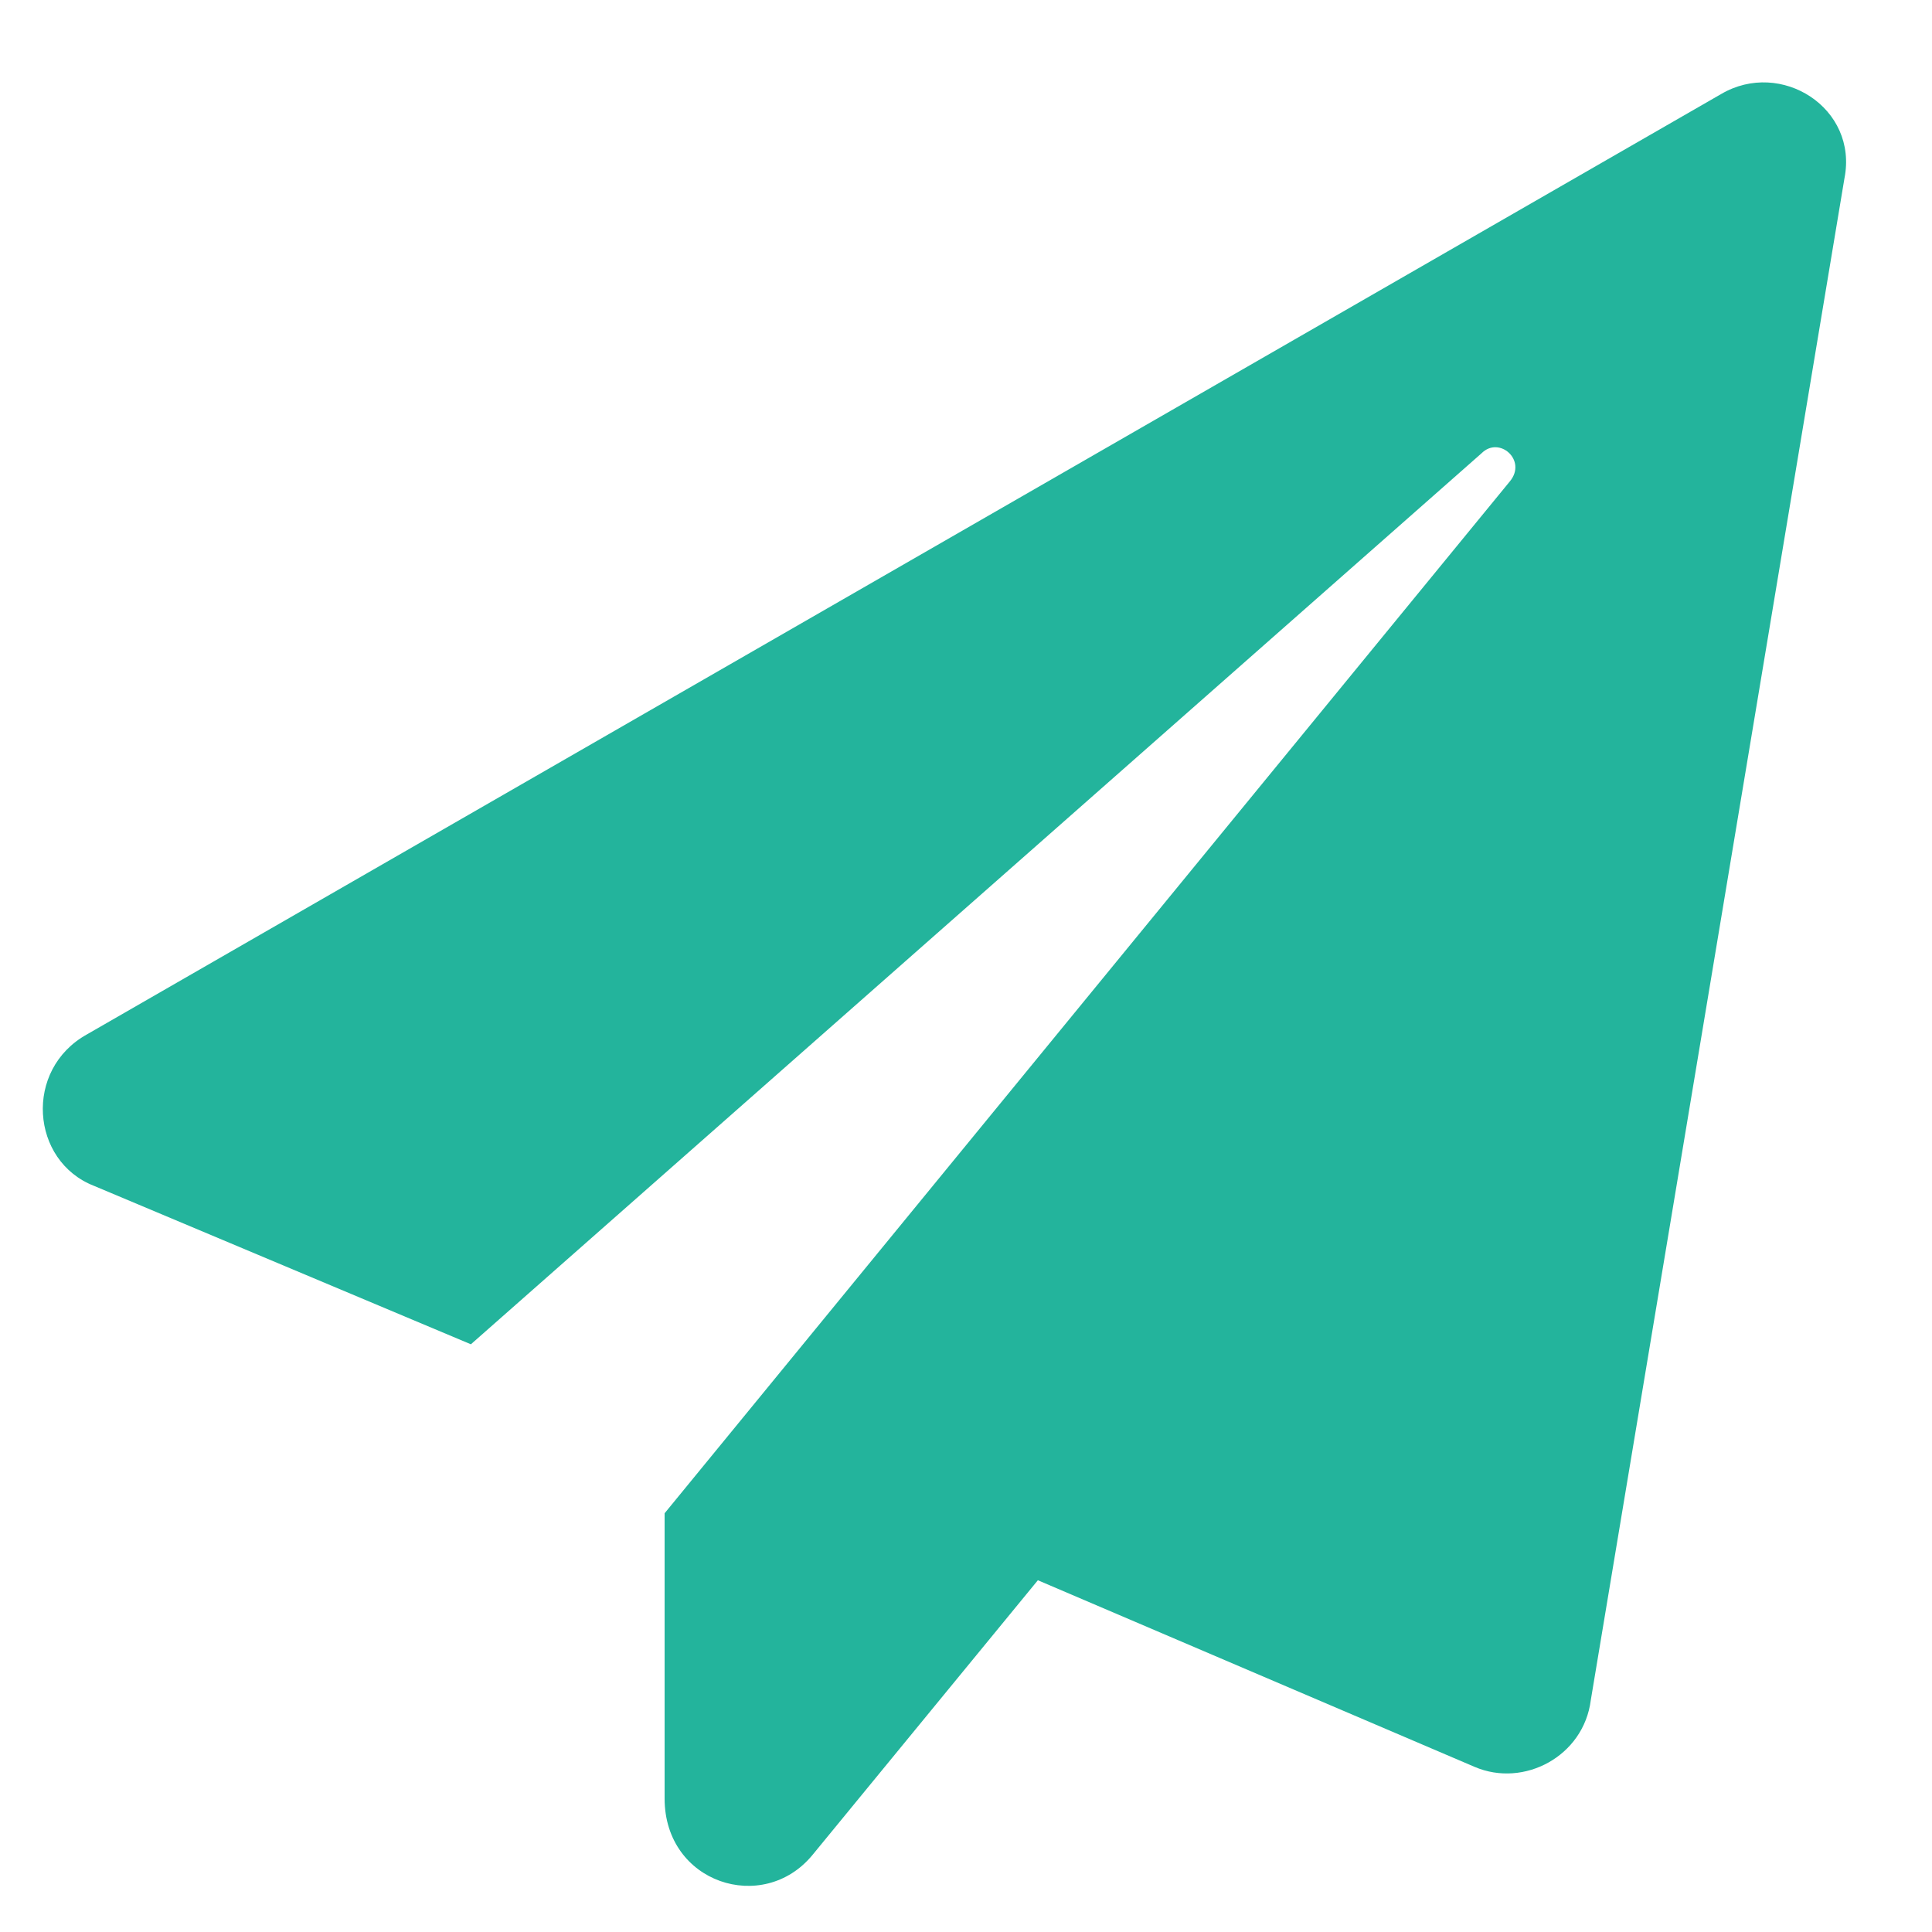 <svg width="15" height="15" viewBox="0 0 15 15" fill="none" xmlns="http://www.w3.org/2000/svg">
<path d="M13.363 0.73C13.828 0.457 14.429 0.839 14.32 1.386L12.351 13.199C12.296 13.636 11.831 13.882 11.449 13.718L8.058 12.269L6.308 14.402C5.925 14.867 5.16 14.621 5.16 13.964V11.749L11.722 3.738C11.859 3.574 11.64 3.382 11.503 3.519L3.656 10.437L0.73 9.207C0.238 9.015 0.183 8.304 0.675 8.031L13.363 0.73Z" fill="#23B49C"/>
</svg>
